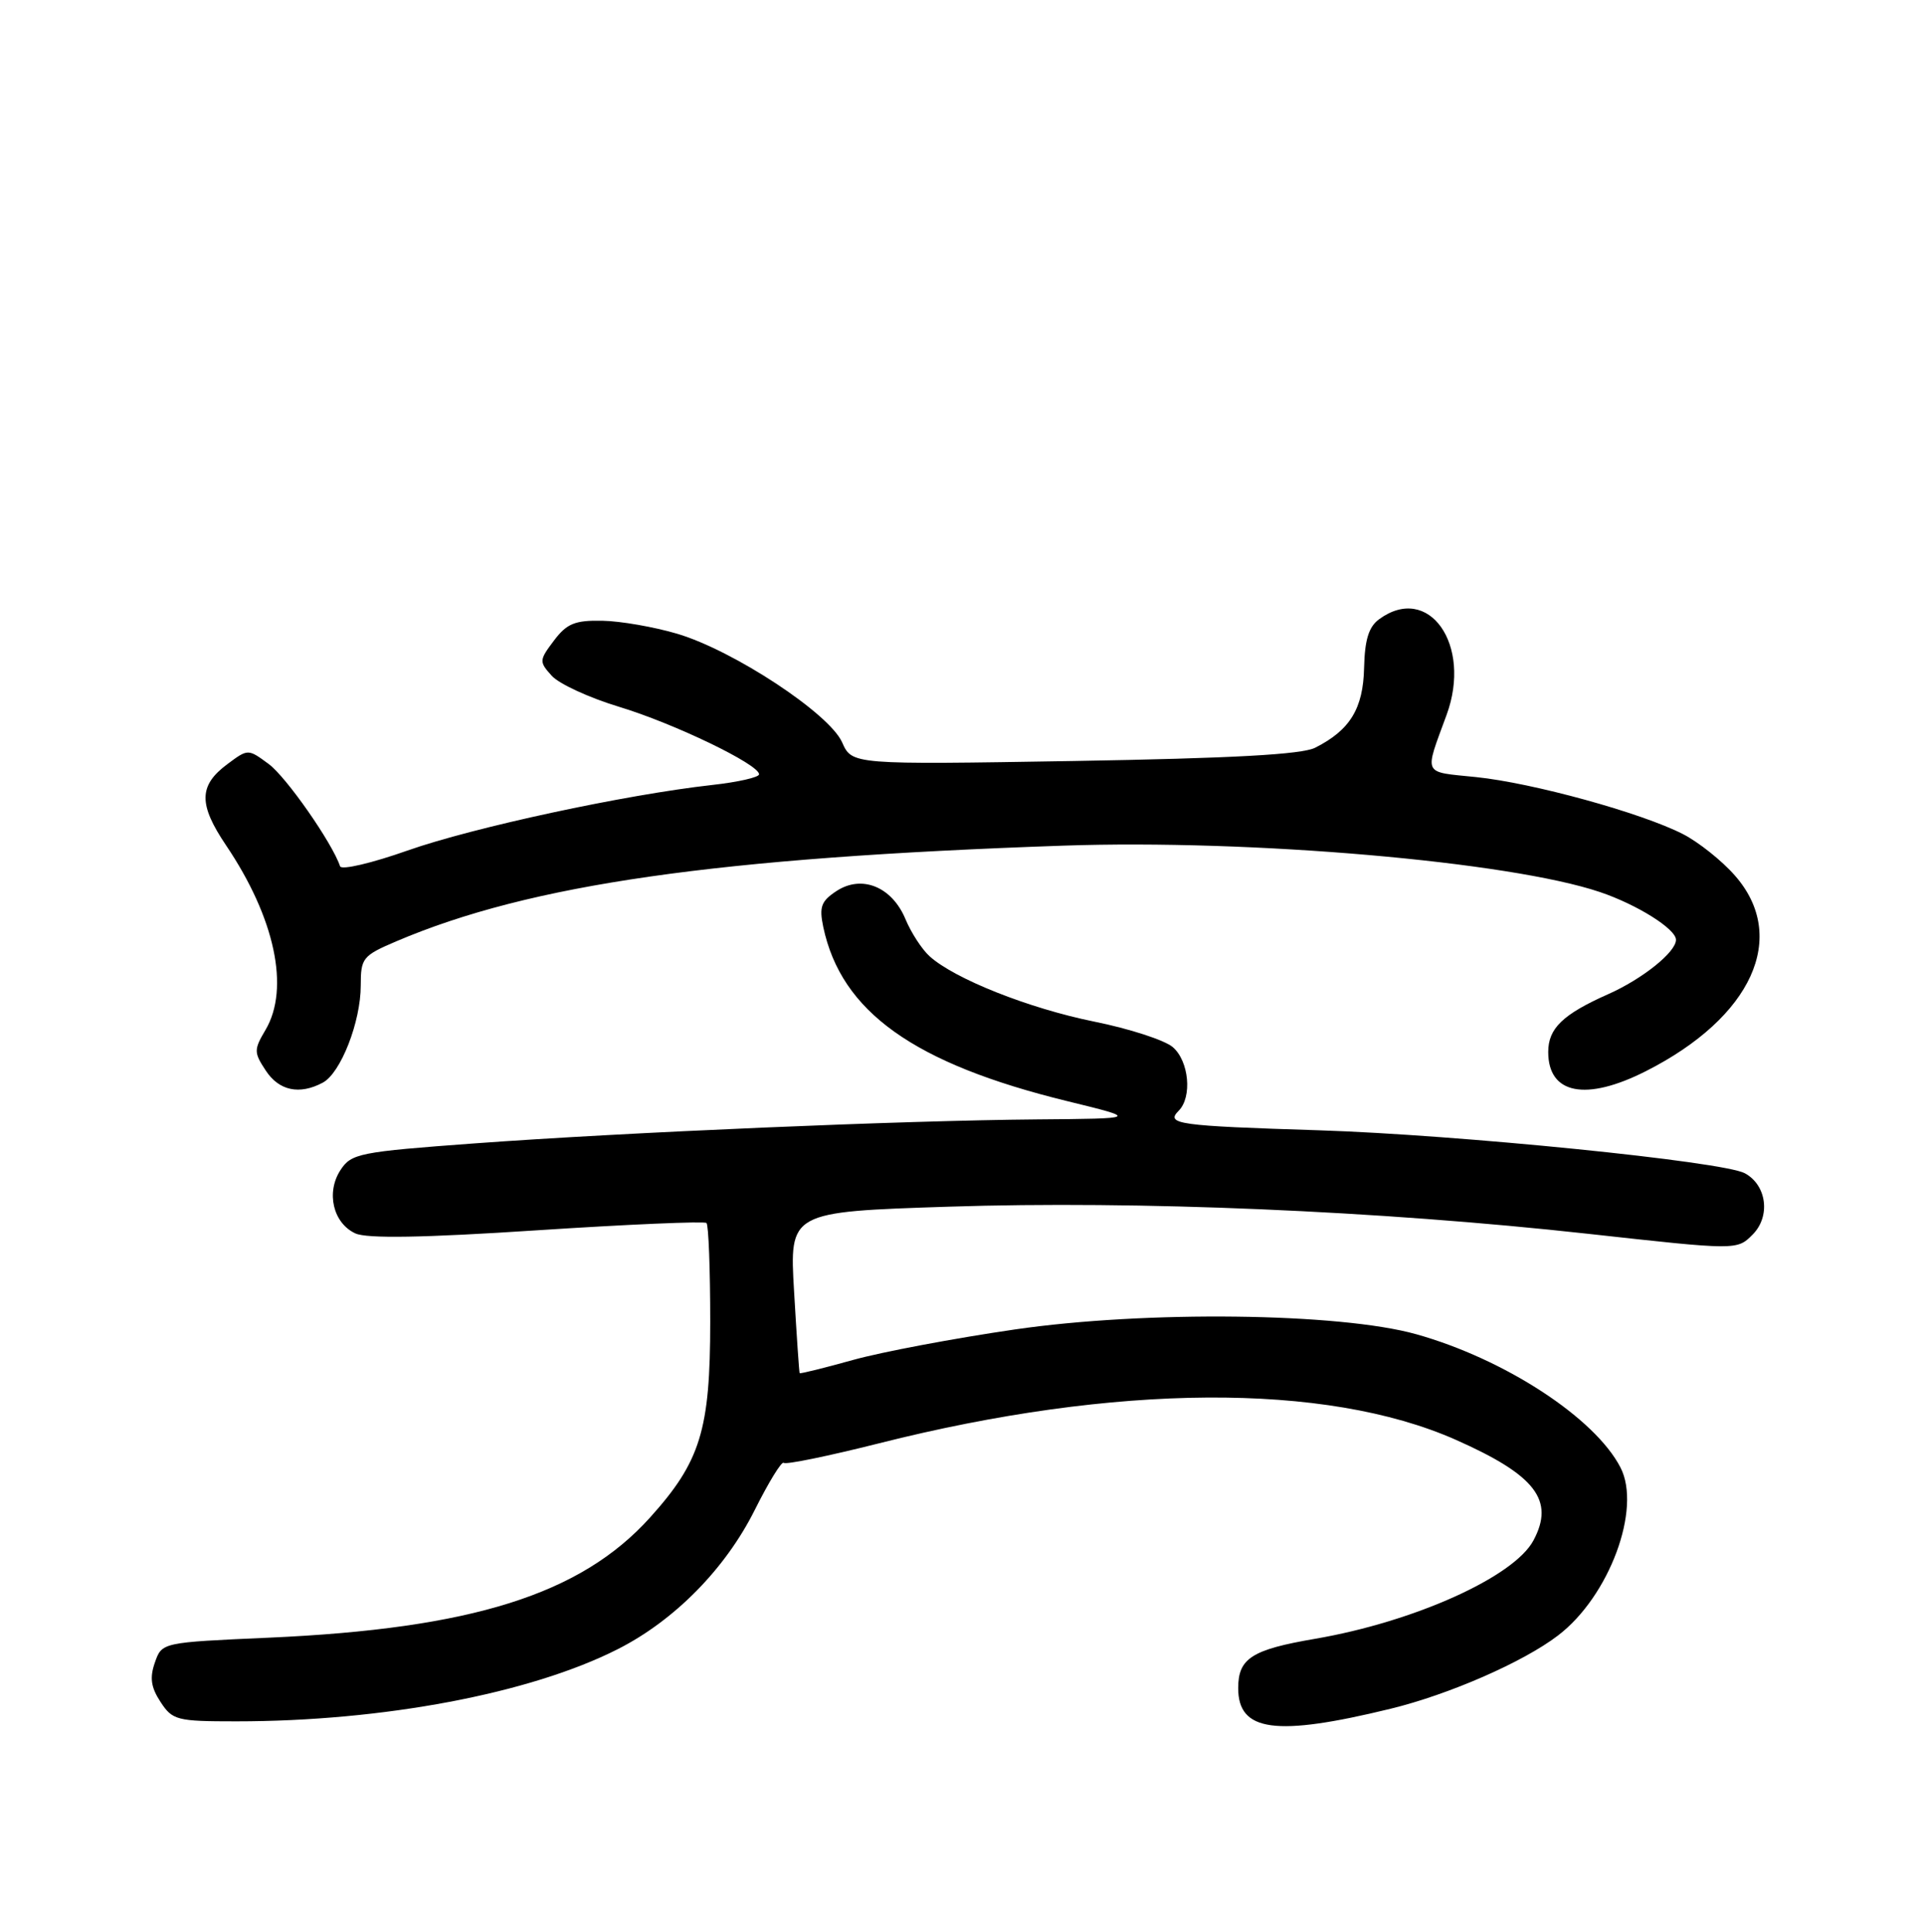 <?xml version="1.0" encoding="UTF-8" standalone="no"?>
<!DOCTYPE svg PUBLIC "-//W3C//DTD SVG 1.1//EN" "http://www.w3.org/Graphics/SVG/1.1/DTD/svg11.dtd" >
<svg xmlns="http://www.w3.org/2000/svg" xmlns:xlink="http://www.w3.org/1999/xlink" version="1.1" viewBox="0 0 256 257">
 <g >
 <path fill="currentColor"
d=" M 185.00 227.33 C 192.80 225.43 202.67 221.12 207.30 217.58 C 214.12 212.39 218.46 200.71 215.61 195.22 C 212.20 188.62 200.21 180.80 188.44 177.50 C 178.24 174.64 152.42 174.33 135.00 176.87 C 127.03 178.03 117.36 179.85 113.51 180.92 C 109.67 181.99 106.47 182.78 106.40 182.68 C 106.33 182.58 106.00 177.71 105.66 171.86 C 105.03 161.22 105.03 161.22 126.27 160.53 C 151.32 159.71 183.50 161.07 211.31 164.14 C 231.12 166.33 231.12 166.33 233.19 164.25 C 235.62 161.83 235.08 157.65 232.15 156.08 C 229.21 154.51 193.97 150.96 175.50 150.37 C 156.71 149.78 155.05 149.55 156.83 147.77 C 158.65 145.95 158.21 141.16 156.04 139.30 C 154.97 138.38 150.26 136.85 145.59 135.91 C 136.90 134.15 127.02 130.23 123.69 127.22 C 122.67 126.30 121.22 124.07 120.47 122.26 C 118.67 117.96 114.66 116.34 111.30 118.54 C 109.26 119.88 108.98 120.64 109.54 123.32 C 111.93 134.60 121.57 141.49 142.00 146.49 C 151.50 148.81 151.50 148.81 138.00 148.92 C 120.00 149.07 83.36 150.63 63.17 152.11 C 47.81 153.24 46.75 153.45 45.31 155.65 C 43.35 158.63 44.32 162.73 47.29 164.09 C 48.84 164.79 56.30 164.67 71.51 163.67 C 83.61 162.88 93.72 162.45 94.00 162.70 C 94.28 162.96 94.50 168.87 94.50 175.83 C 94.50 190.26 93.21 194.44 86.45 201.93 C 77.24 212.12 62.79 216.67 35.75 217.87 C 21.54 218.50 21.54 218.50 20.61 221.17 C 19.90 223.19 20.08 224.47 21.36 226.42 C 22.95 228.85 23.52 229.00 31.42 229.00 C 50.97 229.00 70.56 225.30 82.19 219.40 C 89.74 215.58 96.50 208.71 100.40 200.93 C 102.27 197.19 104.01 194.35 104.28 194.61 C 104.54 194.88 110.25 193.70 116.97 192.01 C 148.44 184.06 176.39 183.89 193.67 191.53 C 204.31 196.24 206.90 199.59 204.03 204.94 C 201.44 209.79 188.16 215.76 174.97 218.02 C 166.55 219.46 164.75 220.62 164.75 224.58 C 164.75 230.38 169.73 231.05 185.00 227.33 Z  M 42.95 144.03 C 45.34 142.75 48.00 135.94 48.00 131.10 C 48.00 127.45 48.25 127.14 52.75 125.22 C 70.54 117.64 95.34 114.09 141.50 112.50 C 166.49 111.64 200.88 114.62 212.90 118.68 C 217.86 120.36 223.00 123.59 223.00 125.03 C 223.00 126.66 218.56 130.22 214.00 132.25 C 207.94 134.94 206.00 136.81 206.00 139.95 C 206.00 145.57 211.01 146.55 219.00 142.50 C 233.14 135.34 238.01 124.63 230.84 116.48 C 229.11 114.50 225.99 112.02 223.92 110.96 C 218.38 108.13 203.92 104.15 196.40 103.38 C 189.19 102.64 189.49 103.27 192.48 95.10 C 195.90 85.77 190.10 77.55 183.50 82.38 C 182.12 83.39 181.59 85.10 181.50 88.84 C 181.38 94.27 179.63 97.13 175.00 99.47 C 173.22 100.38 163.97 100.88 142.93 101.24 C 113.37 101.73 113.37 101.73 112.05 98.76 C 110.36 94.93 97.60 86.53 90.10 84.31 C 87.02 83.40 82.53 82.62 80.13 82.58 C 76.49 82.51 75.41 82.96 73.70 85.23 C 71.73 87.84 71.72 88.03 73.42 89.91 C 74.39 90.98 78.41 92.83 82.34 94.02 C 89.66 96.23 101.00 101.69 101.00 103.01 C 101.00 103.41 98.19 104.05 94.75 104.43 C 83.19 105.72 62.97 110.07 54.23 113.15 C 49.47 114.83 45.43 115.78 45.25 115.25 C 44.22 112.15 38.08 103.35 35.75 101.64 C 33.00 99.61 33.00 99.61 30.25 101.66 C 26.43 104.50 26.39 106.99 30.08 112.46 C 36.58 122.10 38.59 131.49 35.33 137.01 C 33.77 139.65 33.77 140.01 35.36 142.42 C 37.12 145.11 39.85 145.69 42.95 144.03 Z "/>
</g>
</svg>